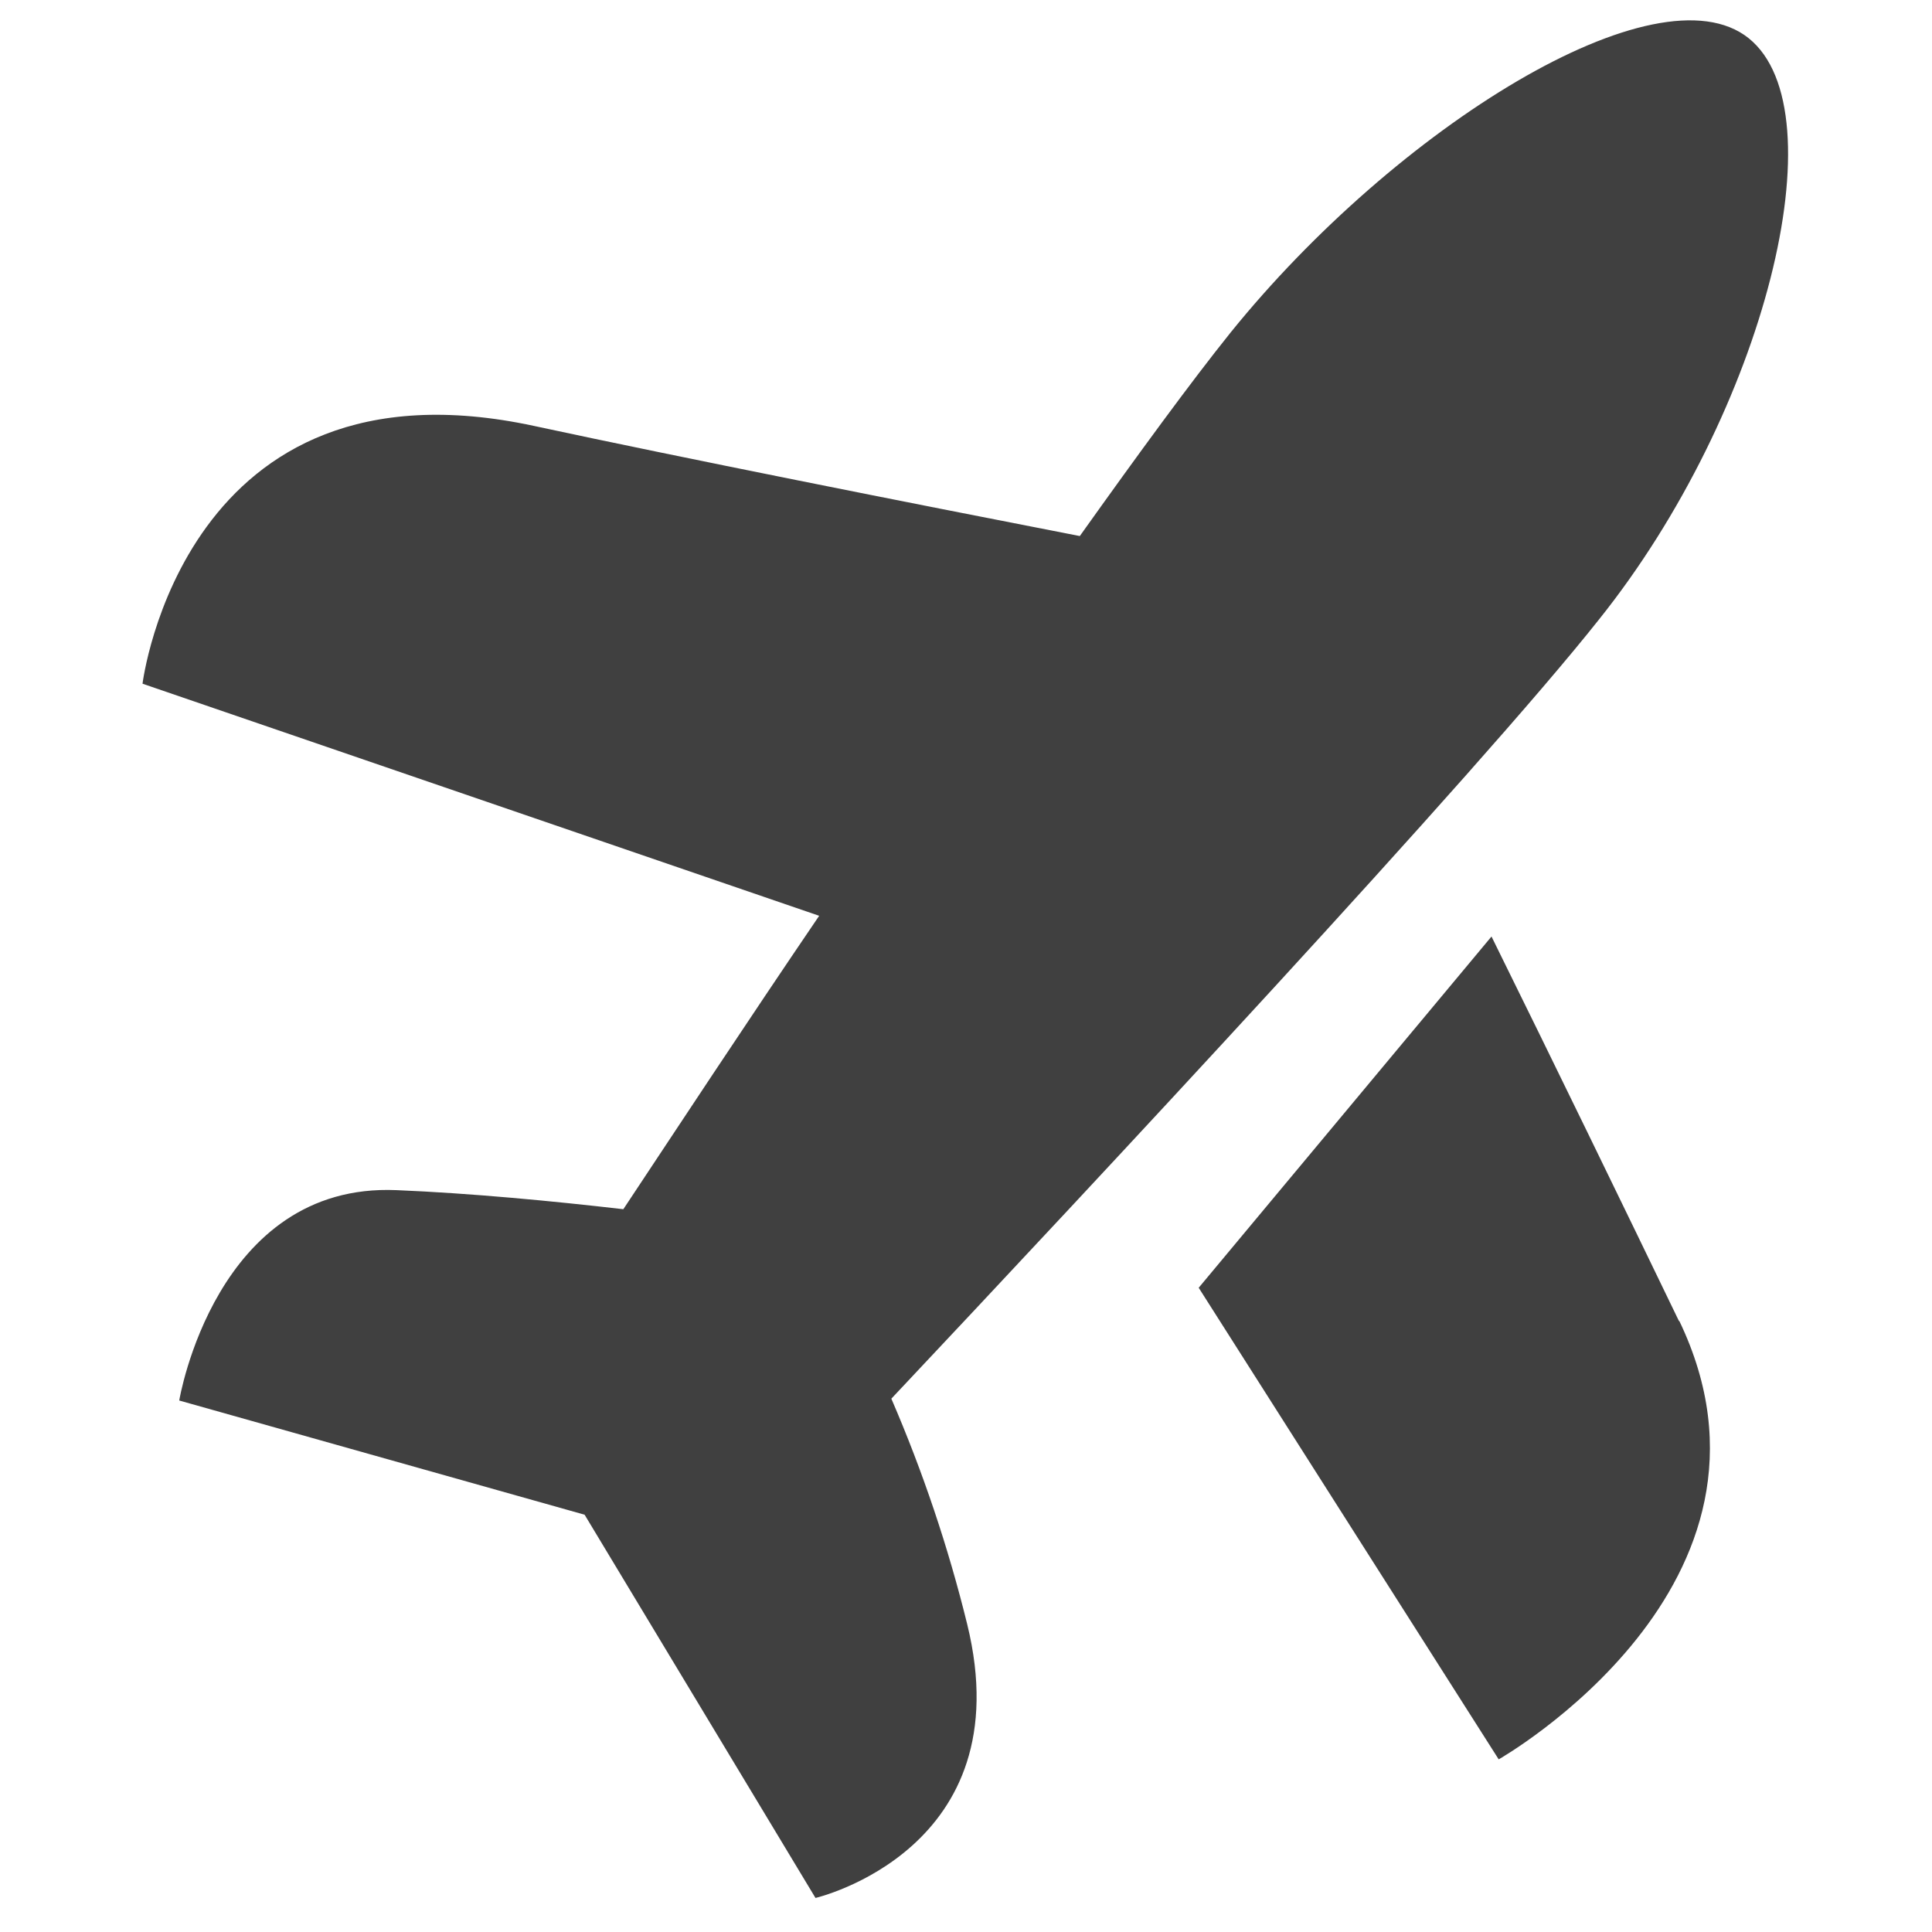 <svg width="61" height="61" viewBox="0 0 61 61" fill="none" xmlns="http://www.w3.org/2000/svg">
<path fill-rule="evenodd" clip-rule="evenodd" d="M28.143 44.161C29.138 46.465 29.939 48.846 30.538 51.283C32.286 58.404 25.748 59.925 25.748 59.925L18.458 47.825L5.659 44.219C5.659 44.219 6.798 37.331 12.521 37.577C14.858 37.674 17.442 37.92 19.681 38.179C21.352 35.661 23.527 32.353 25.864 28.915L4.5 21.587C4.5 21.587 5.795 11.06 16.865 13.449C21.52 14.452 28.674 15.87 34.093 16.925C35.938 14.336 37.589 12.076 38.851 10.503C44.082 4.023 52.323 -1.105 55.211 1.206C58.098 3.518 55.735 13.002 50.485 19.56C46.672 24.377 34.455 37.454 28.143 44.161ZM53.016 41.695C57.03 50.04 47.319 55.549 47.319 55.549L37.847 40.659L47.092 29.569C49.086 33.609 51.262 38.089 53.016 41.721V41.695Z" fill="black" fill-opacity="0.75"/>
</svg>
